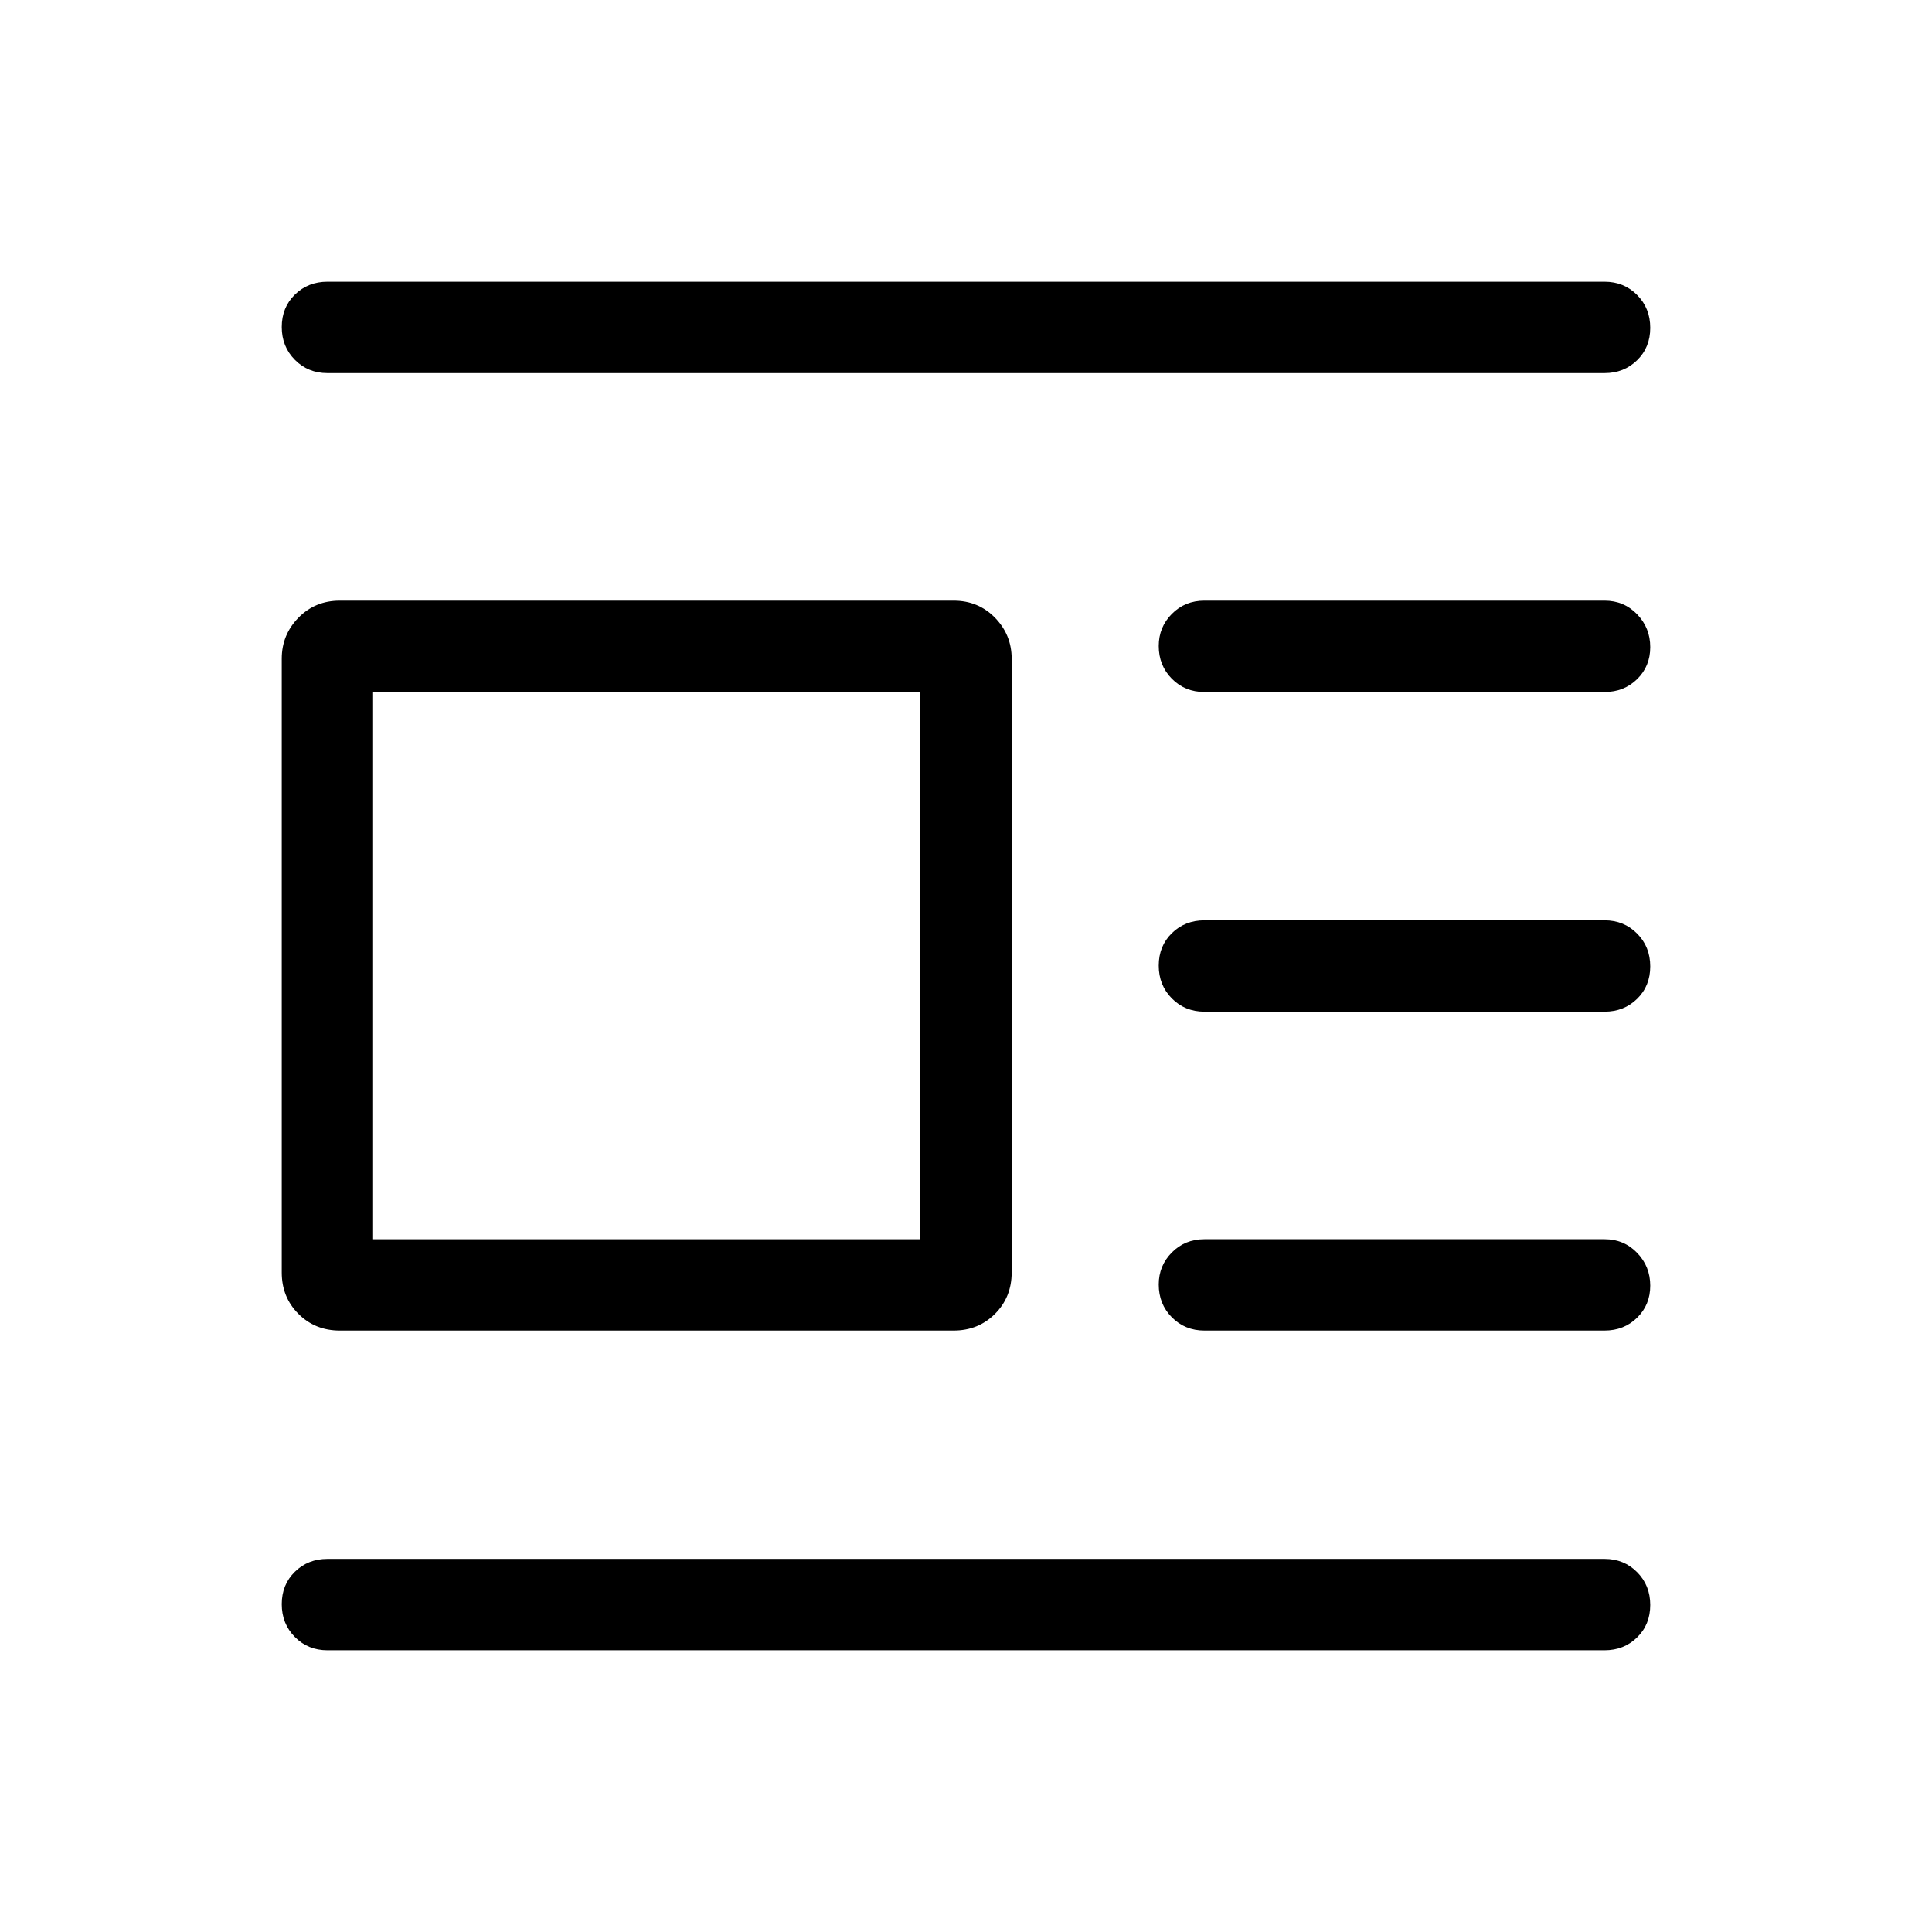 <svg xmlns="http://www.w3.org/2000/svg" height="48" viewBox="0 -960 960 960" width="48"><path d="M168.85-298.85q-12.26 0-20.56-8.29-8.29-8.29-8.29-20.55v-305q0-11.89 8.29-20.37 8.3-8.48 20.56-8.48h305q12.26 0 20.55 8.48 8.29 8.48 8.29 20.37v305q0 12.26-8.29 20.55-8.29 8.29-20.55 8.29h-305Zm16.54-45.38h271.92v-271.92H185.39v271.92Zm-22.7-430.38q-9.64 0-16.16-6.59-6.53-6.58-6.53-16.3 0-9.73 6.53-16.11 6.52-6.39 16.16-6.39h634.62q9.64 0 16.16 6.58 6.53 6.58 6.53 16.31 0 9.73-6.53 16.11-6.52 6.39-16.16 6.39H162.69Zm435.77 158.46q-9.64 0-16.17-6.58-6.52-6.58-6.52-16.3 0-9.35 6.52-15.93 6.53-6.58 16.17-6.58h198.85q9.64 0 16.16 6.77 6.53 6.76 6.53 16.31 0 9.54-6.53 15.92-6.52 6.39-16.16 6.39H598.46Zm0 158.84q-9.64 0-16.17-6.58-6.52-6.58-6.52-16.31 0-9.72 6.52-16.11 6.53-6.38 16.17-6.38h198.85q9.64 0 16.16 6.58 6.53 6.58 6.53 16.31 0 9.72-6.53 16.11-6.52 6.38-16.16 6.38H598.46Zm0 158.46q-9.64 0-16.17-6.58-6.52-6.57-6.52-16.3 0-9.35 6.52-15.92 6.53-6.58 16.17-6.58h198.85q9.64 0 16.16 6.77 6.53 6.76 6.53 16.3 0 9.54-6.53 15.93-6.52 6.38-16.16 6.38H598.46ZM162.69-140q-9.64 0-16.16-6.58-6.53-6.58-6.53-16.31 0-9.73 6.53-16.11 6.52-6.39 16.16-6.39h634.62q9.64 0 16.16 6.59 6.53 6.58 6.53 16.3 0 9.73-6.53 16.11-6.52 6.39-16.16 6.39H162.69Z"/></svg>